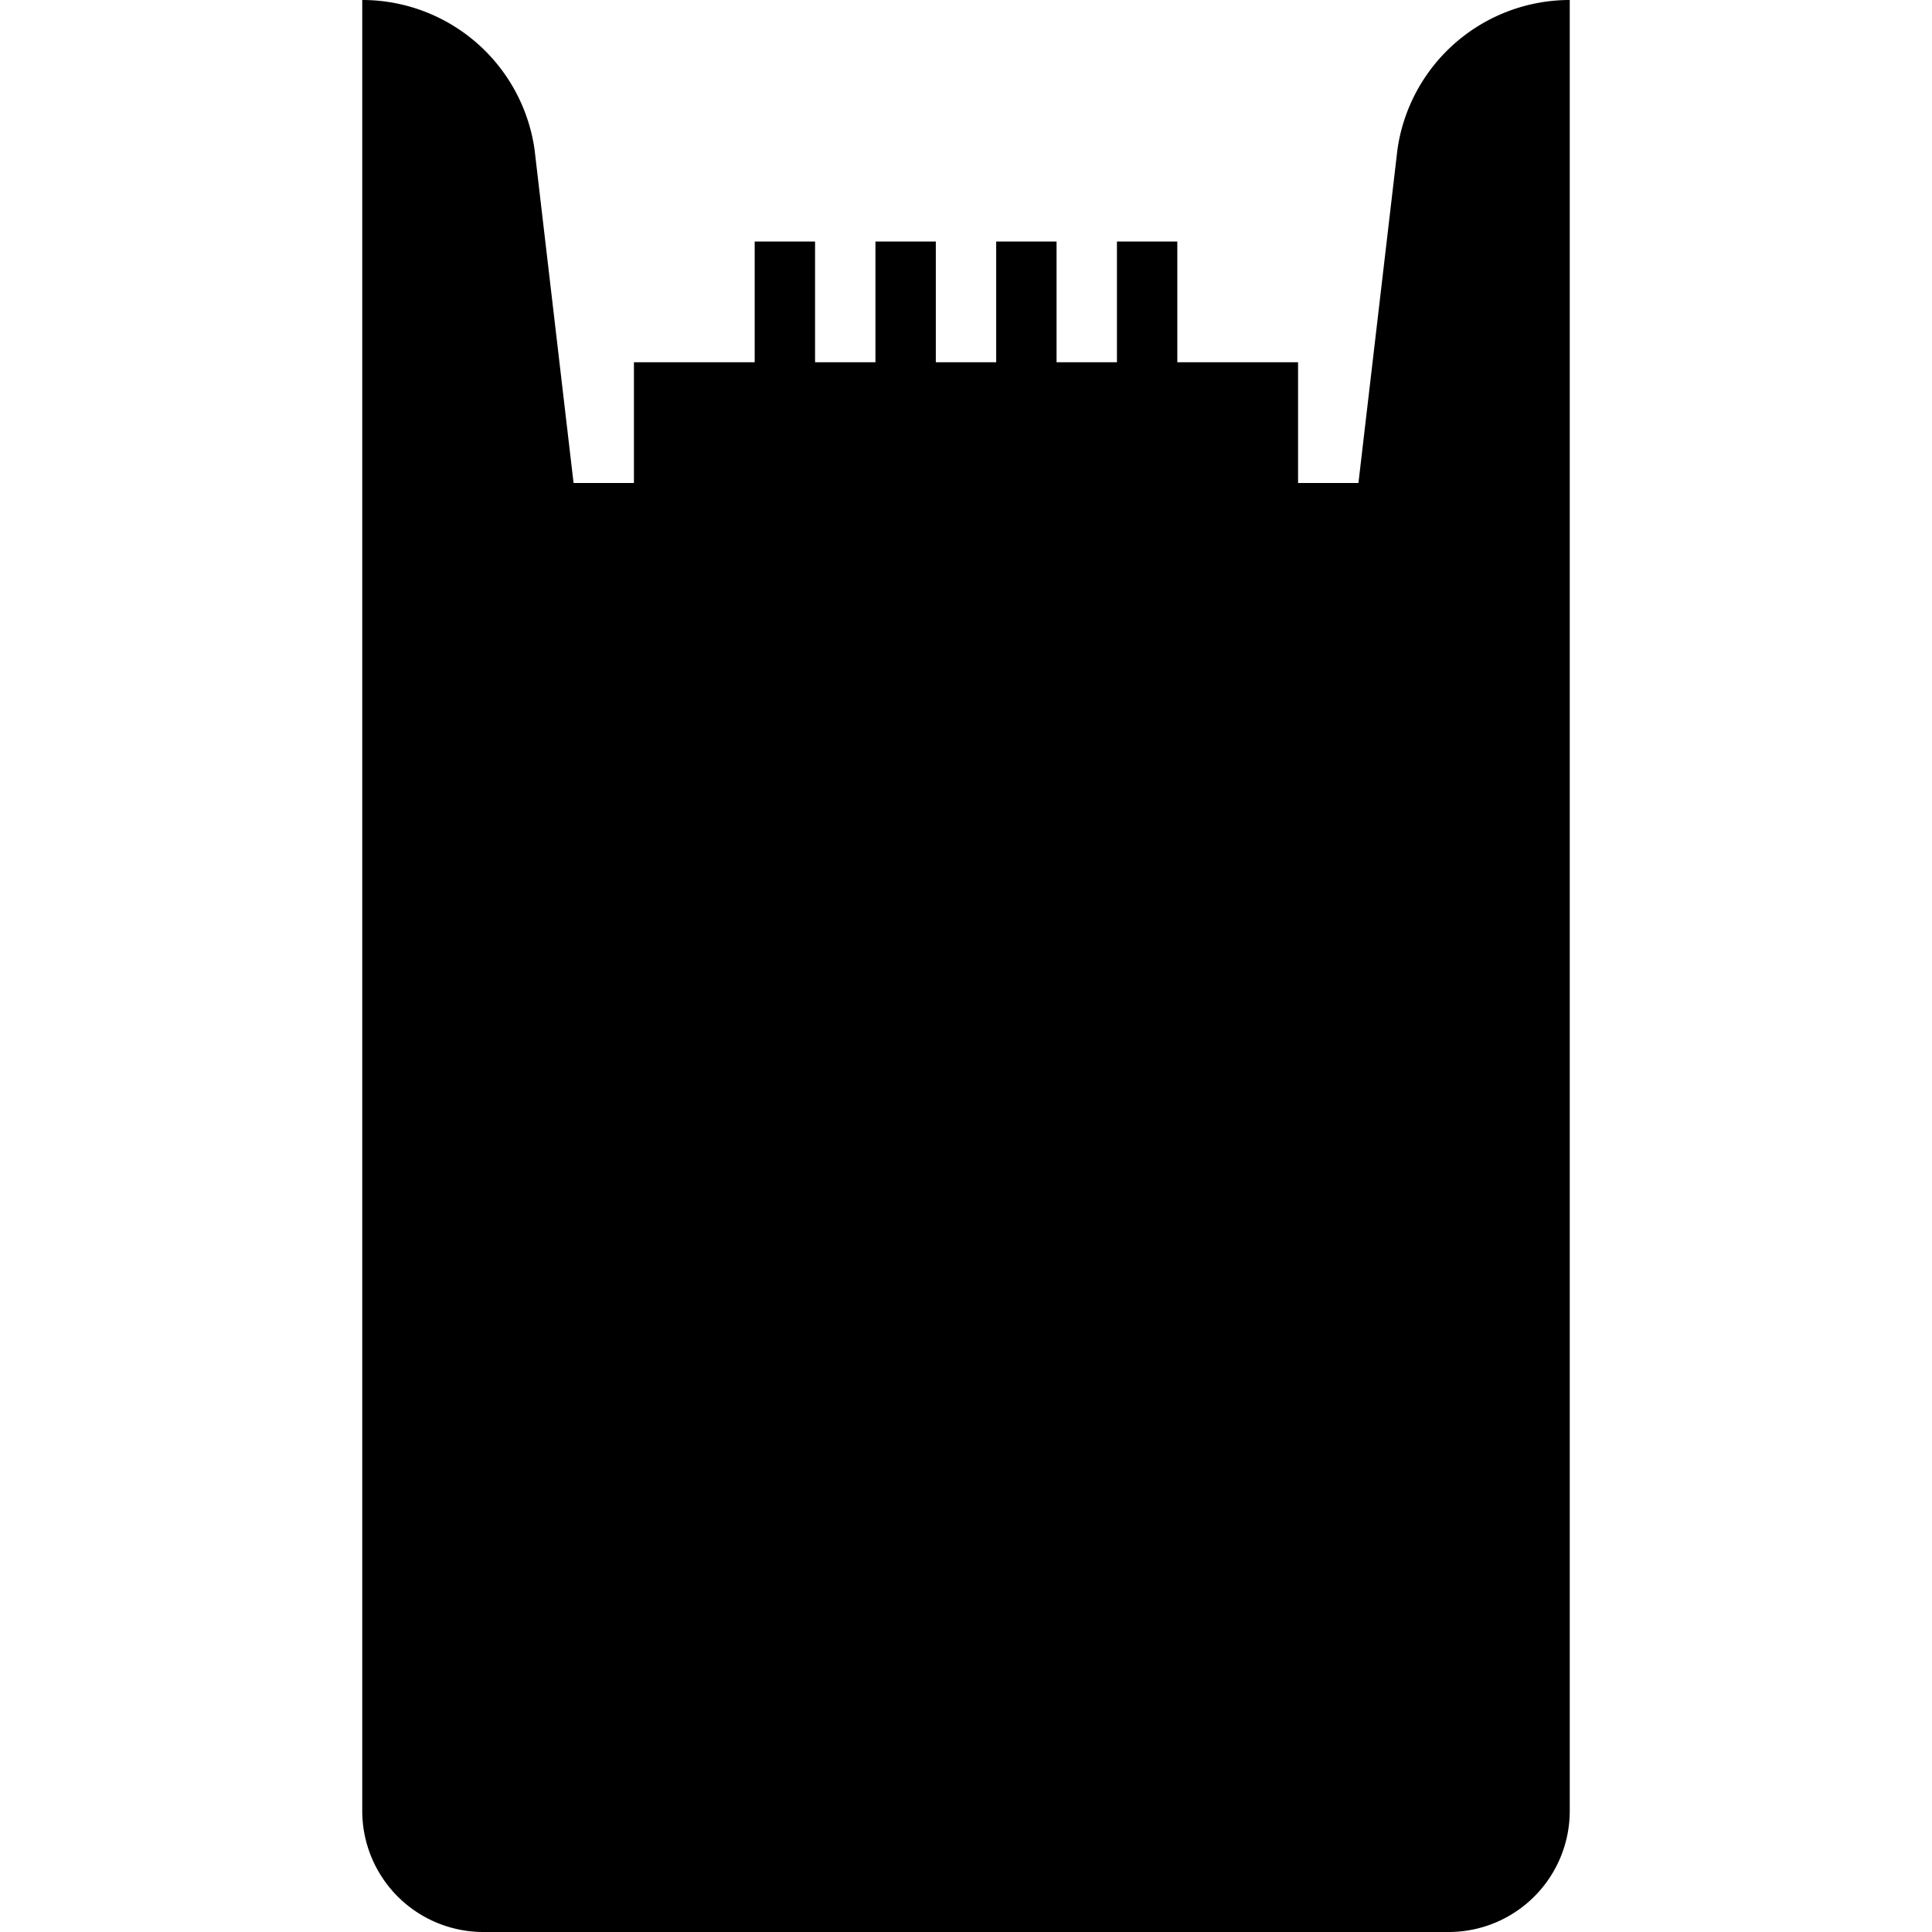<svg id="Devices_Accessories" data-name="Devices &amp; Accessories" xmlns="http://www.w3.org/2000/svg" viewBox="0 0 512 512"><title>Icon Library 26 copy</title><path d="M416,0a46.12,46.12,0,0,0-45.66,39.6L360,128H344V96H312V64H296V96H280V64H264V96H248V64H232V96H216V64H200V96H168v32H152L141.66,39.6A46.12,46.12,0,0,0,96,0V480a32.09,32.09,0,0,0,32,32H384a32.09,32.09,0,0,0,32-32V0h0Z"/></svg>